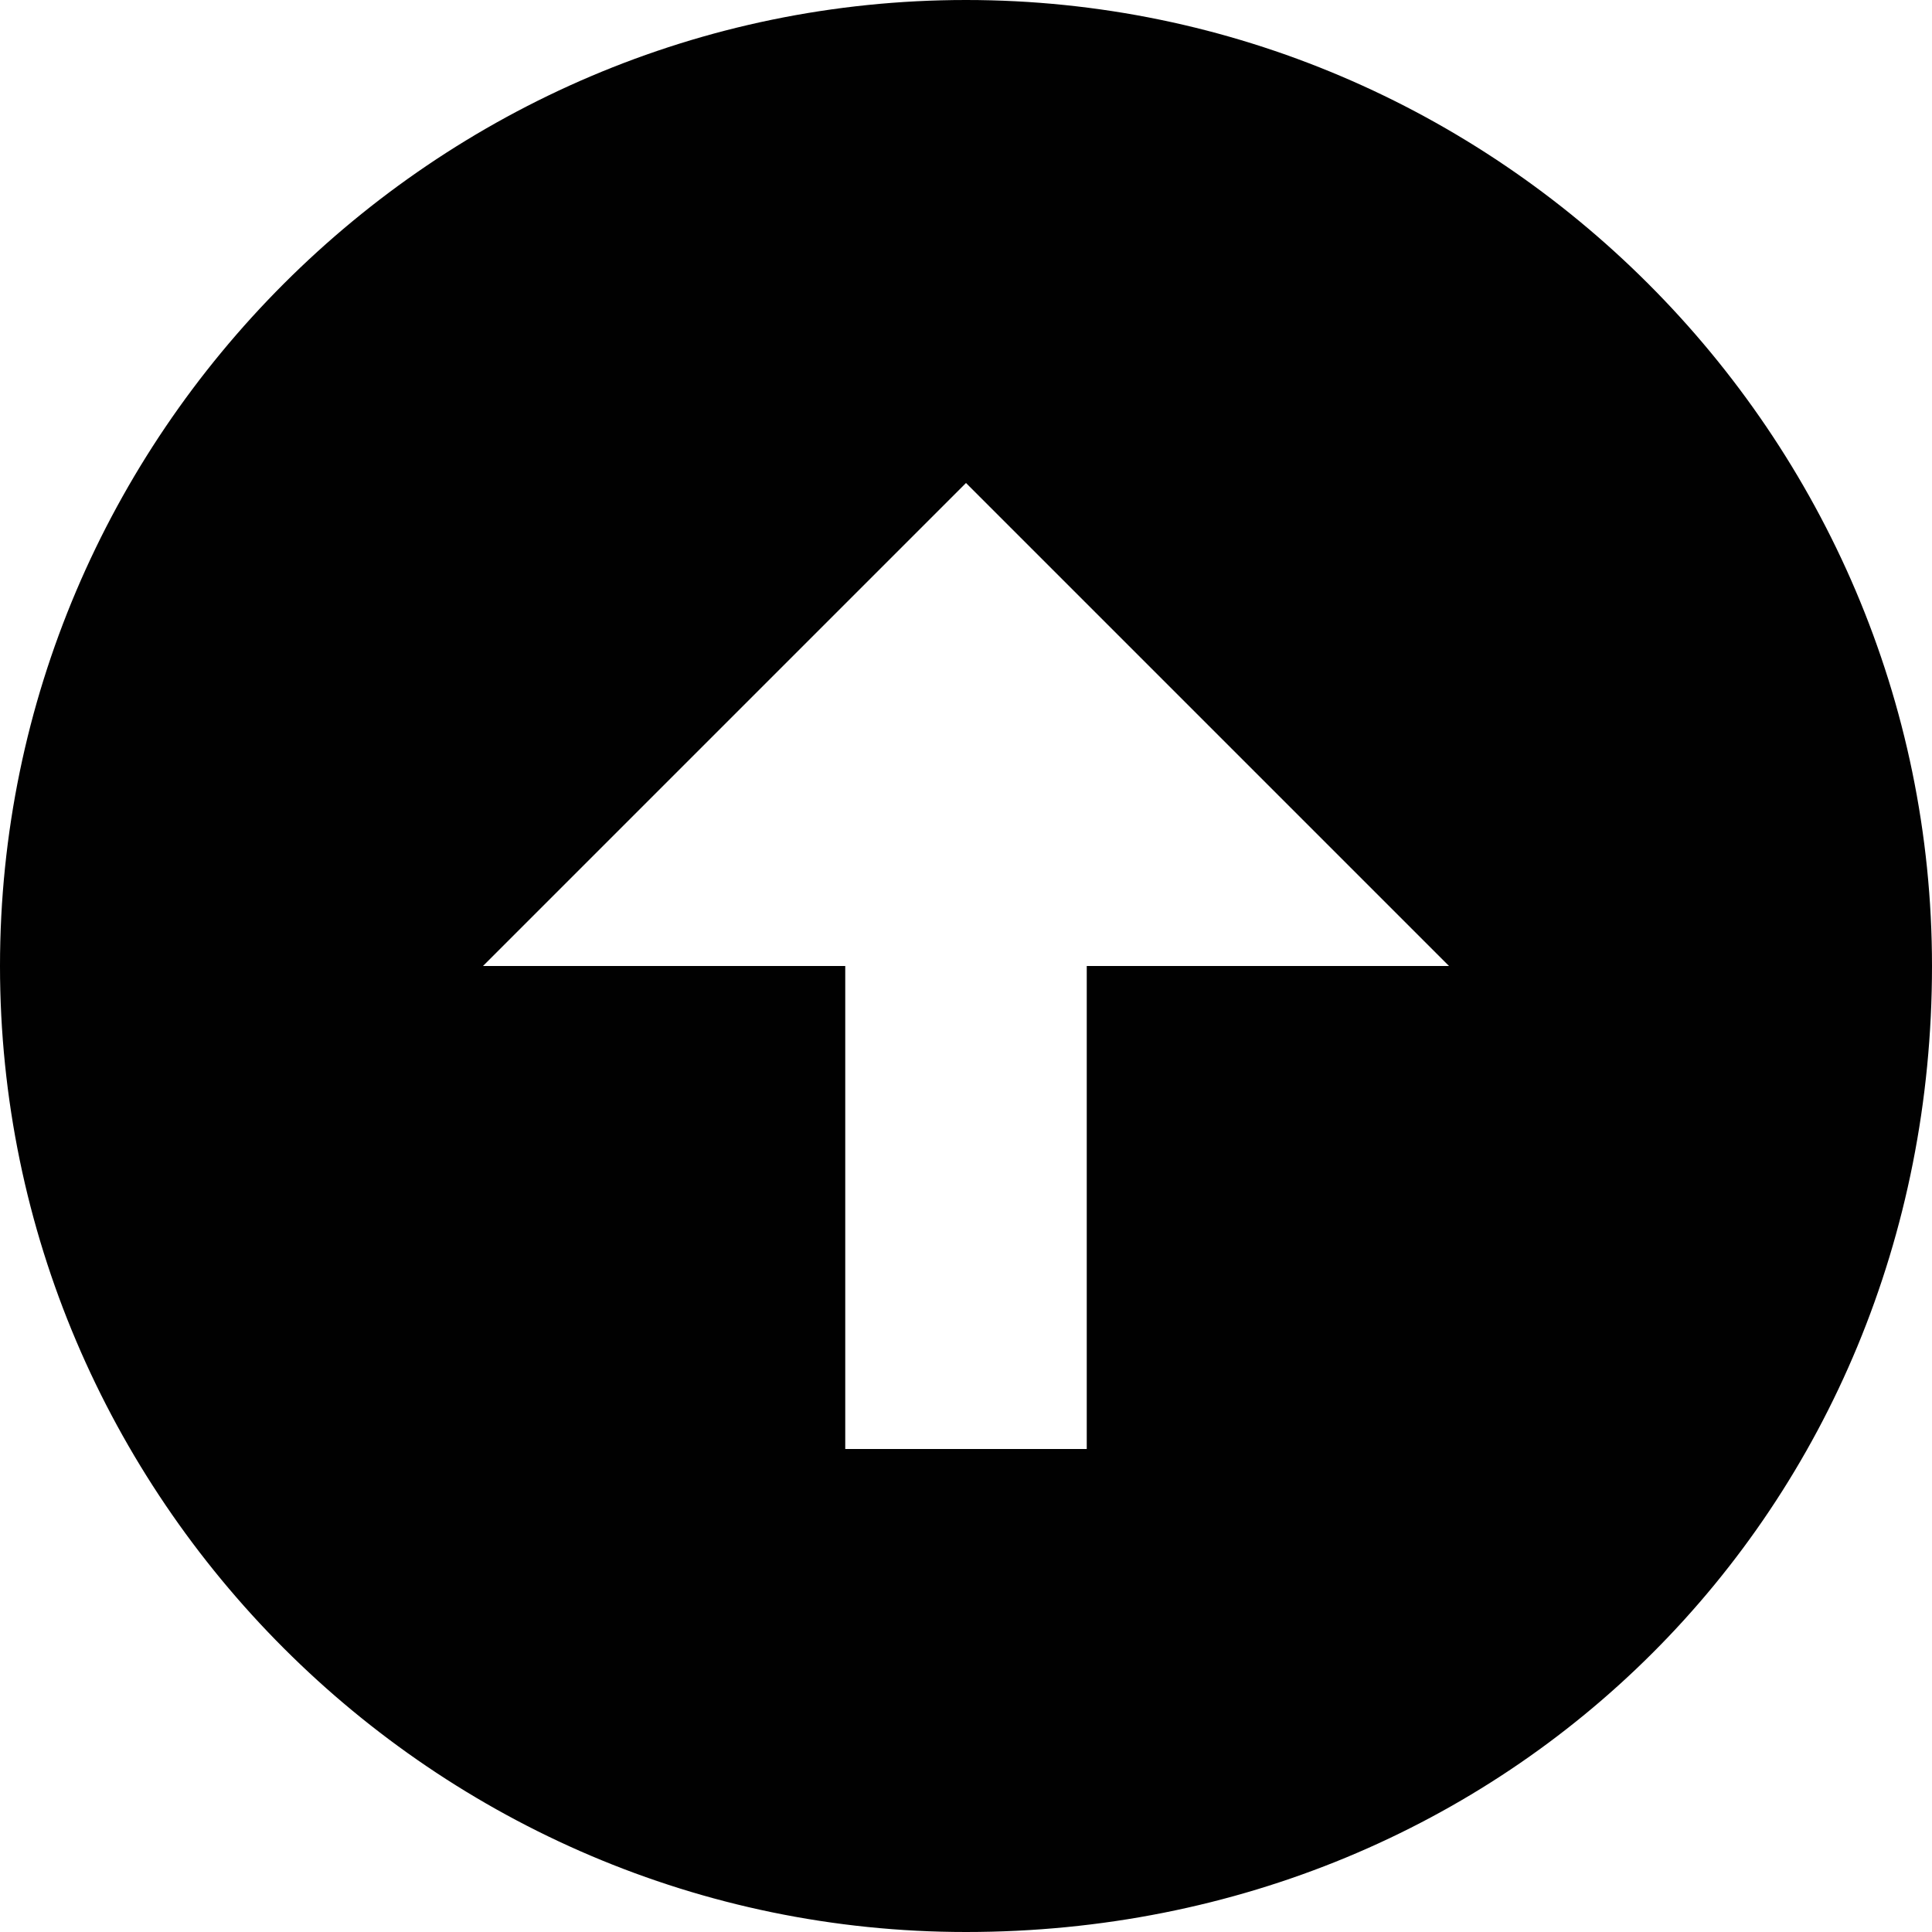 <!DOCTYPE svg  PUBLIC '-//W3C//DTD SVG 1.1//EN'  'http://www.w3.org/Graphics/SVG/1.1/DTD/svg11.dtd'>
<svg style="enable-background:new 0 0 32 32" xmlns="http://www.w3.org/2000/svg" xml:space="preserve" height="32px" width="32px" version="1.1" y="0px" x="0px" xmlns:xlink="http://www.w3.org/1999/xlink" viewBox="0 0 32 32">
	<path d="m0 16c0 8.8 7.2 16 16 16 9 0 16-7 16-16 0-8.8-7.2-16-16-16s-16 7.2-16 16zm24 0h-6v8h-4v-8h-6l8-8 8 8z" fill="#010101"/>
</svg>
